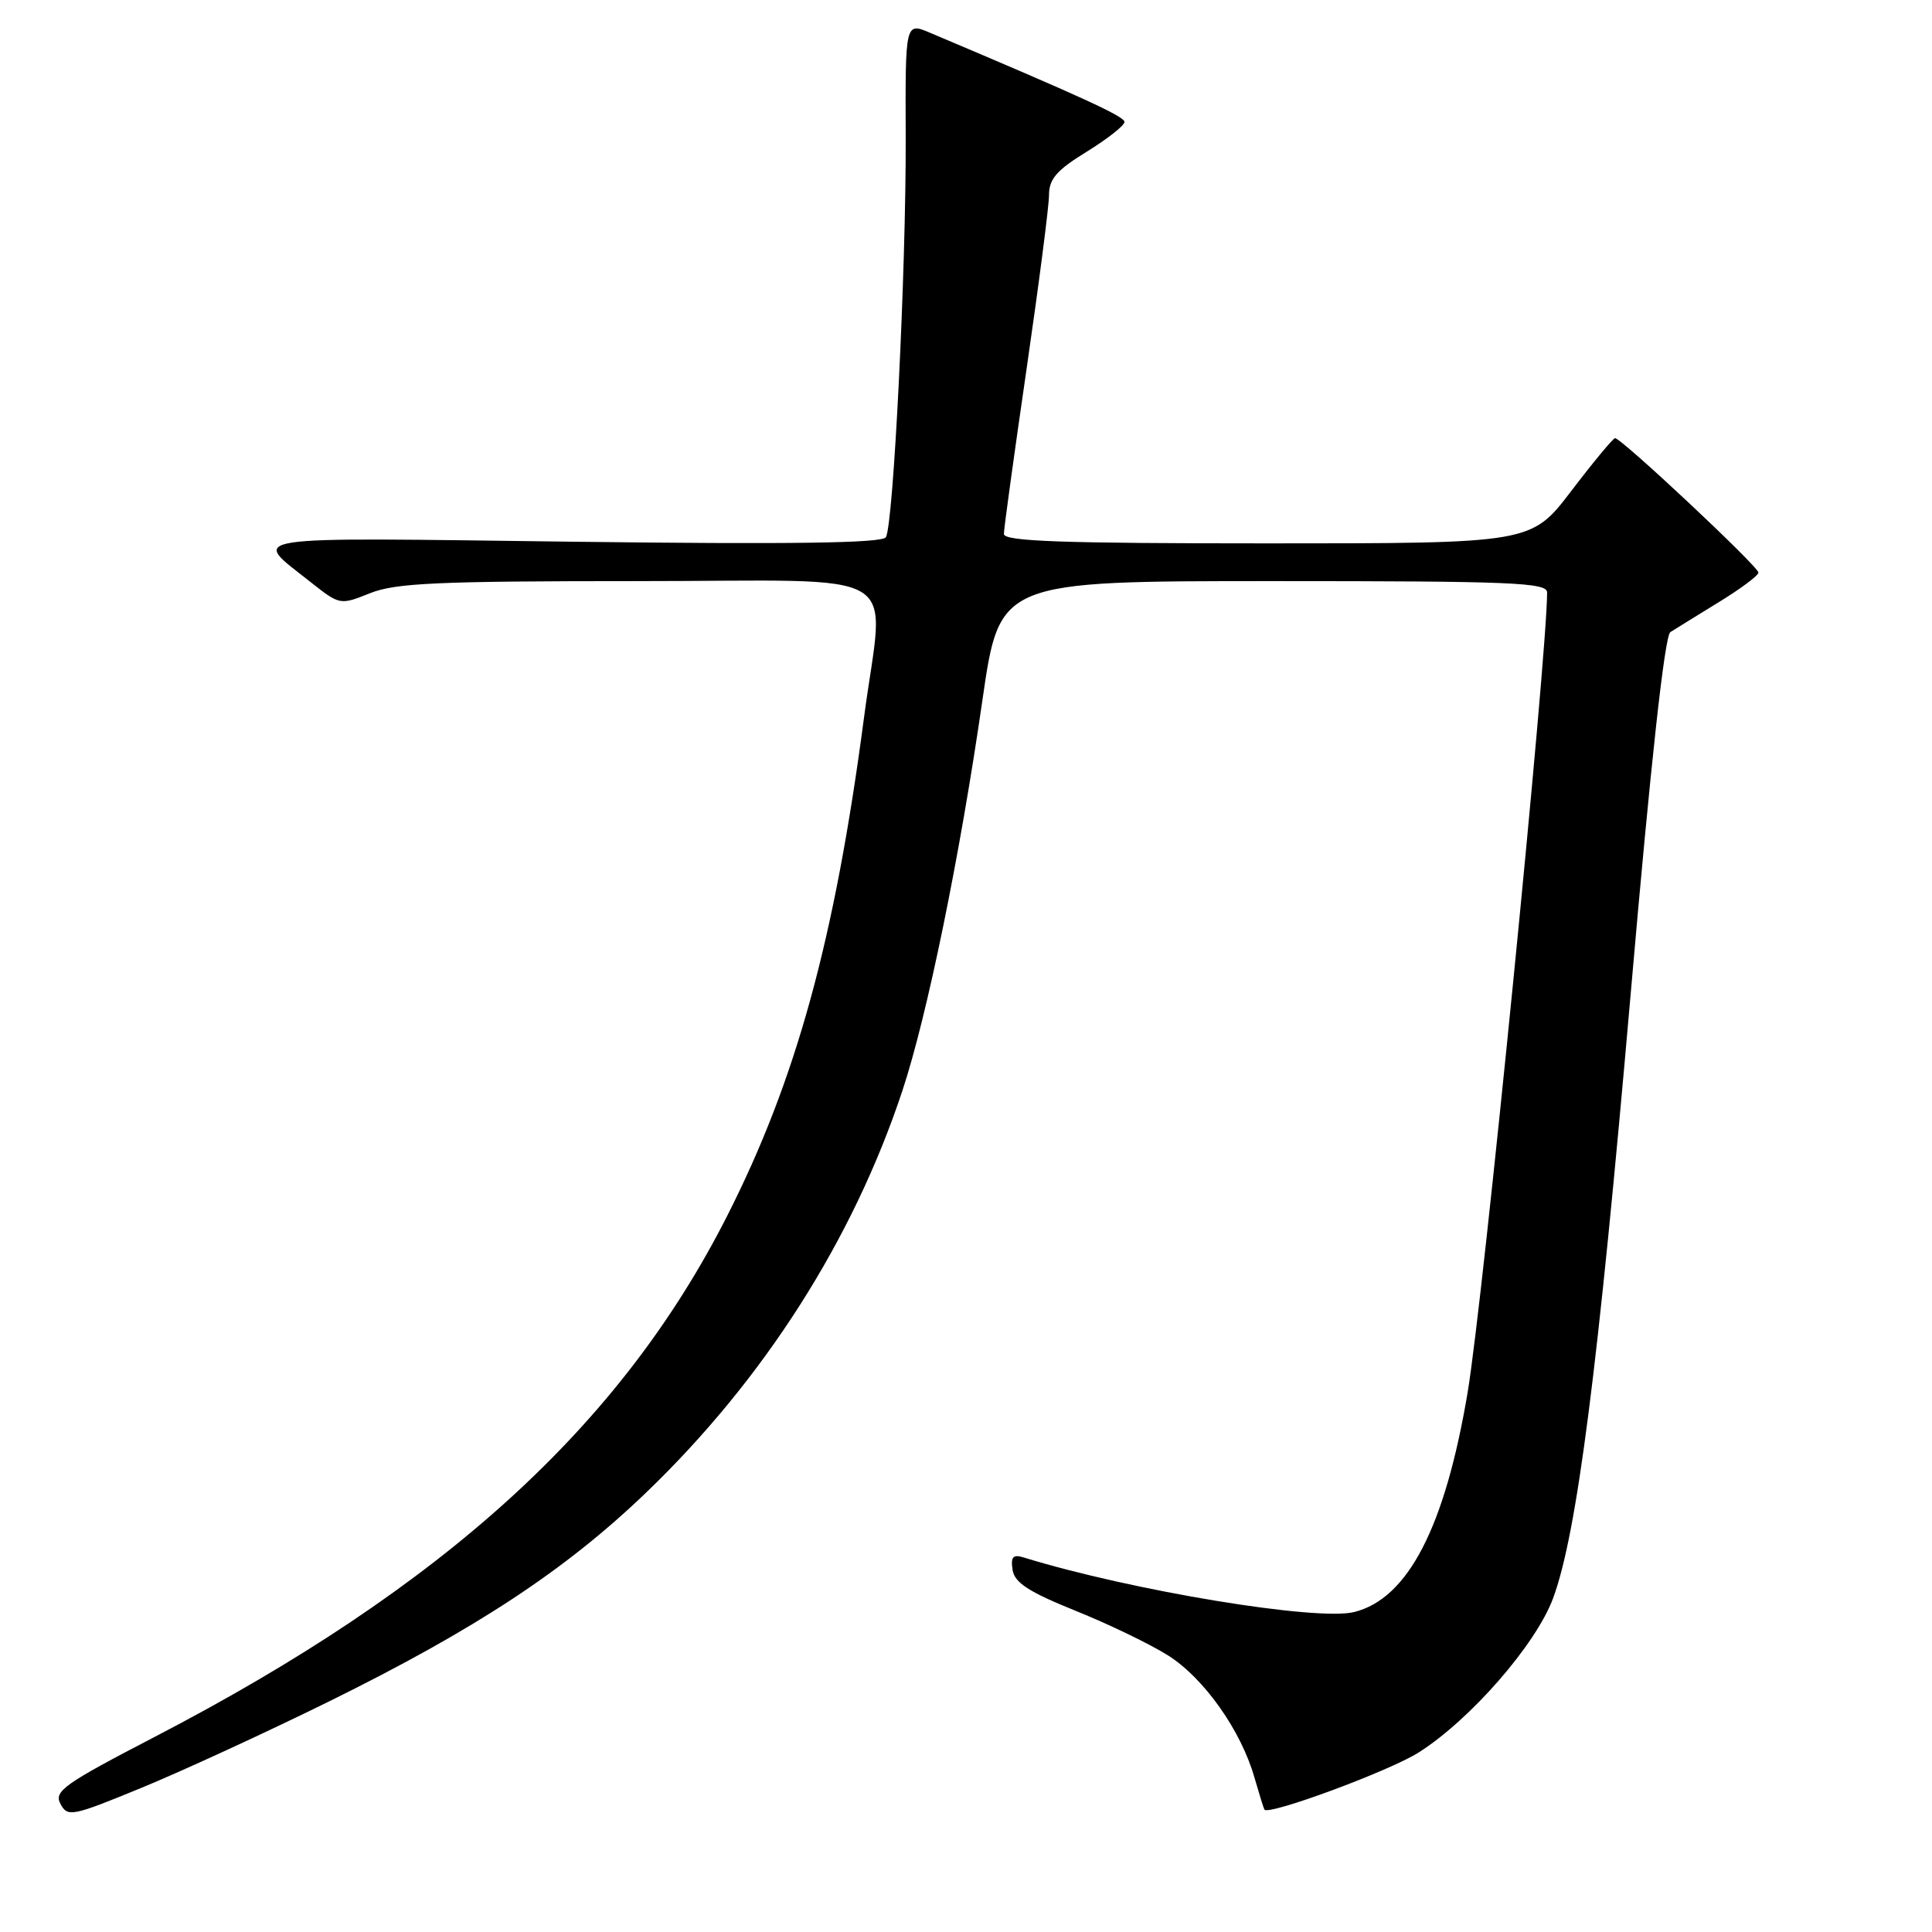 <?xml version="1.0" encoding="UTF-8" standalone="no"?>
<!DOCTYPE svg PUBLIC "-//W3C//DTD SVG 1.1//EN" "http://www.w3.org/Graphics/SVG/1.1/DTD/svg11.dtd" >
<svg xmlns="http://www.w3.org/2000/svg" xmlns:xlink="http://www.w3.org/1999/xlink" version="1.1" viewBox="0 0 256 256">
 <g >
 <path fill="currentColor"
d=" M 43.50 225.50 C 63.04 215.87 74.90 208.06 85.57 197.82 C 101.21 182.81 113.04 164.25 119.58 144.50 C 122.87 134.55 127.20 113.42 130.18 92.75 C 132.45 77.00 132.45 77.00 168.73 77.00 C 200.34 77.00 205.00 77.19 205.00 78.50 C 205.00 86.99 196.53 172.21 194.47 184.50 C 191.47 202.34 186.58 211.81 179.45 213.60 C 174.53 214.84 149.96 210.78 135.67 206.38 C 134.22 205.93 133.91 206.28 134.17 208.01 C 134.43 209.71 136.28 210.92 142.50 213.43 C 146.90 215.20 152.43 217.87 154.80 219.37 C 159.53 222.36 164.44 229.30 166.21 235.50 C 166.85 237.70 167.44 239.62 167.54 239.78 C 168.08 240.60 184.16 234.65 188.00 232.20 C 194.86 227.84 203.53 217.89 205.79 211.78 C 208.95 203.24 211.74 181.53 216.09 131.51 C 218.74 100.96 220.58 84.25 221.33 83.76 C 221.98 83.35 224.86 81.56 227.75 79.79 C 230.64 78.02 233.00 76.26 233.00 75.87 C 233.00 75.07 214.77 57.98 214.00 58.06 C 213.72 58.09 211.11 61.24 208.20 65.06 C 202.90 72.00 202.90 72.00 167.95 72.00 C 140.65 72.00 133.00 71.73 133.02 70.75 C 133.02 70.06 134.37 60.28 136.01 49.00 C 137.65 37.72 139.00 27.30 139.00 25.84 C 139.00 23.72 140.02 22.54 144.00 20.10 C 146.75 18.40 149.00 16.63 149.00 16.16 C 149.00 15.43 143.54 12.92 123.23 4.34 C 119.95 2.95 119.95 2.95 120.01 18.23 C 120.07 35.72 118.39 69.56 117.38 71.19 C 116.90 71.97 104.87 72.14 75.84 71.78 C 30.98 71.21 33.25 70.86 41.17 77.14 C 45.03 80.19 45.06 80.19 49.04 78.60 C 52.41 77.25 57.99 77.00 84.52 77.00 C 120.81 77.00 117.16 74.80 114.49 95.05 C 110.61 124.50 105.50 143.09 96.34 161.14 C 82.22 188.96 58.82 210.25 20.47 230.16 C 8.46 236.40 7.12 237.35 8.01 239.02 C 8.96 240.80 9.52 240.69 18.76 236.89 C 24.12 234.69 35.25 229.56 43.50 225.50 Z "/>
</g>
</svg>